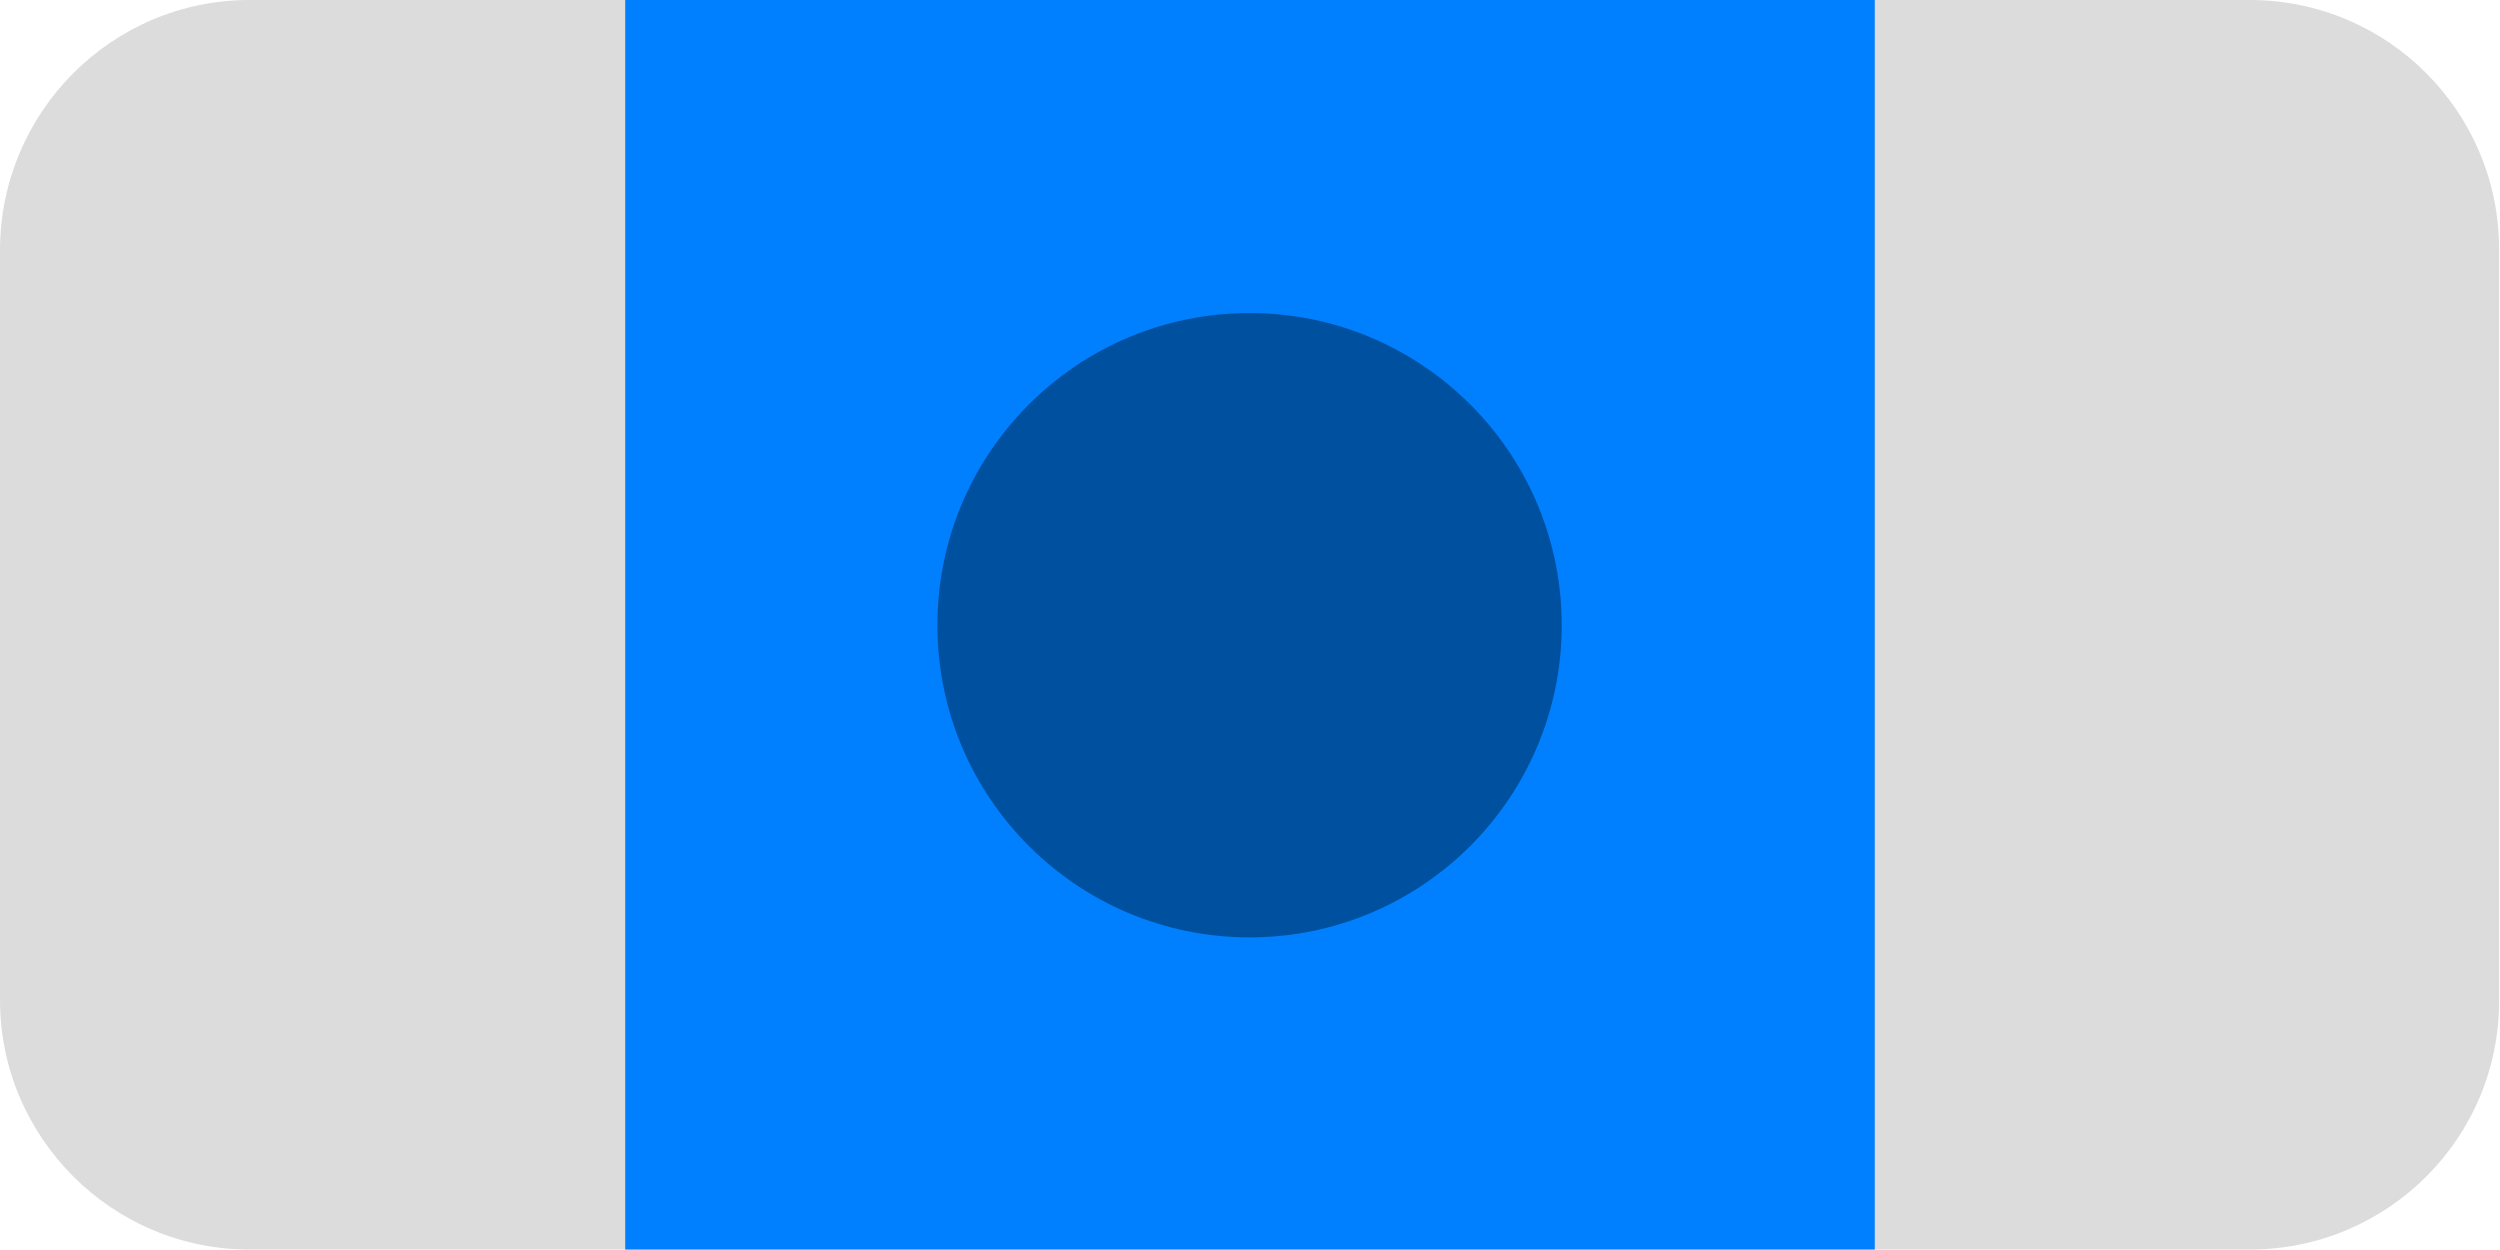 <?xml version="1.0" encoding="utf-8"?>
<!-- Generator: Adobe Illustrator 19.2.1, SVG Export Plug-In . SVG Version: 6.00 Build 0)  -->
<svg version="1.2" baseProfile="tiny" id="Layer_1" xmlns="http://www.w3.org/2000/svg" xmlns:xlink="http://www.w3.org/1999/xlink"
	 x="0px" y="0px" width="2.835px" height="1.417px" viewBox="0 0 2.835 1.417" xml:space="preserve">
<path fill="#DCDCDC" d="M2.551,1.417H0.283C0.127,1.417,0,1.29,0,1.134v-0.85C0,0.127,0.127,0,0.283,0h2.268
	c0.157,0,0.283,0.127,0.283,0.283v0.85C2.835,1.29,2.708,1.417,2.551,1.417z"/>
<rect x="0.709" fill="#0080FF" width="1.417" height="1.417"/>
<circle fill="#0050A0" cx="1.417" cy="0.709" r="0.354"/>
</svg>
